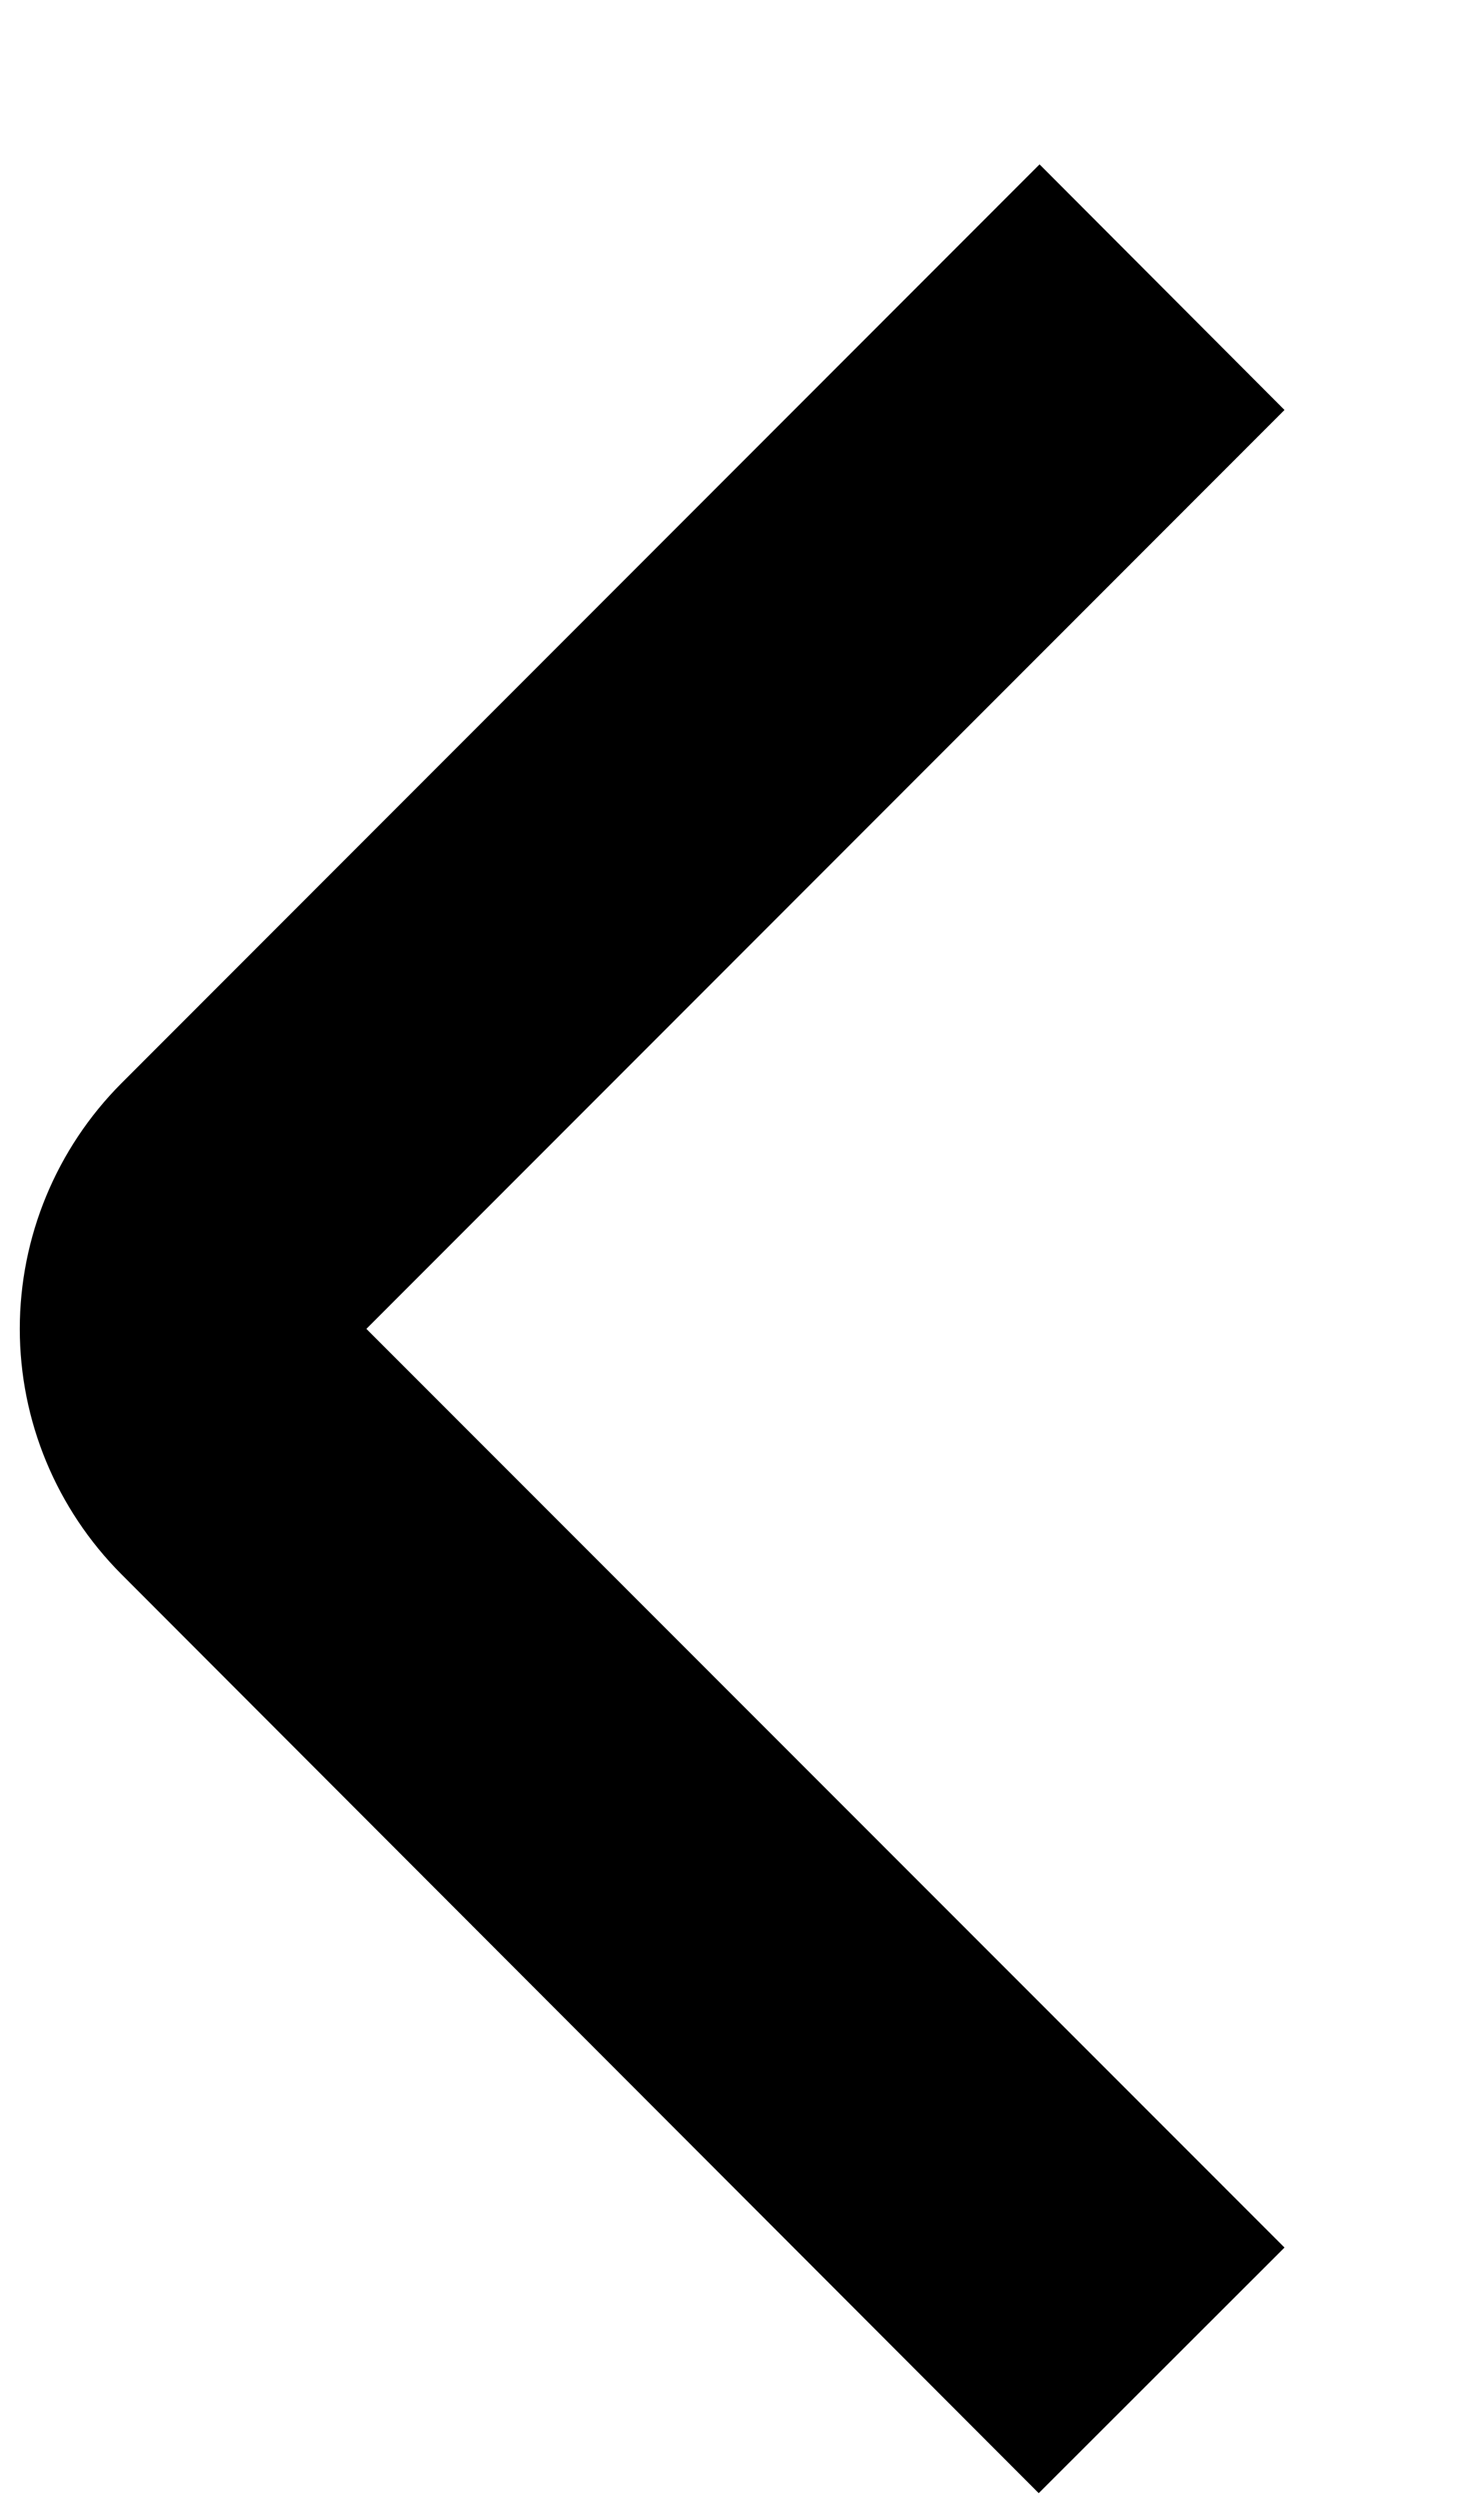 <svg width="7" height="12" viewBox="0 0 7 12" fill="none" xmlns="http://www.w3.org/2000/svg">
<path d="M4.991 0.789L6.167 1.968L1.759 6.379L6.167 10.789L4.987 11.968L0.583 7.557C0.271 7.244 0.095 6.821 0.095 6.379C0.095 5.937 0.271 5.513 0.583 5.2L4.991 0.789Z" fill="black"/>
</svg>
